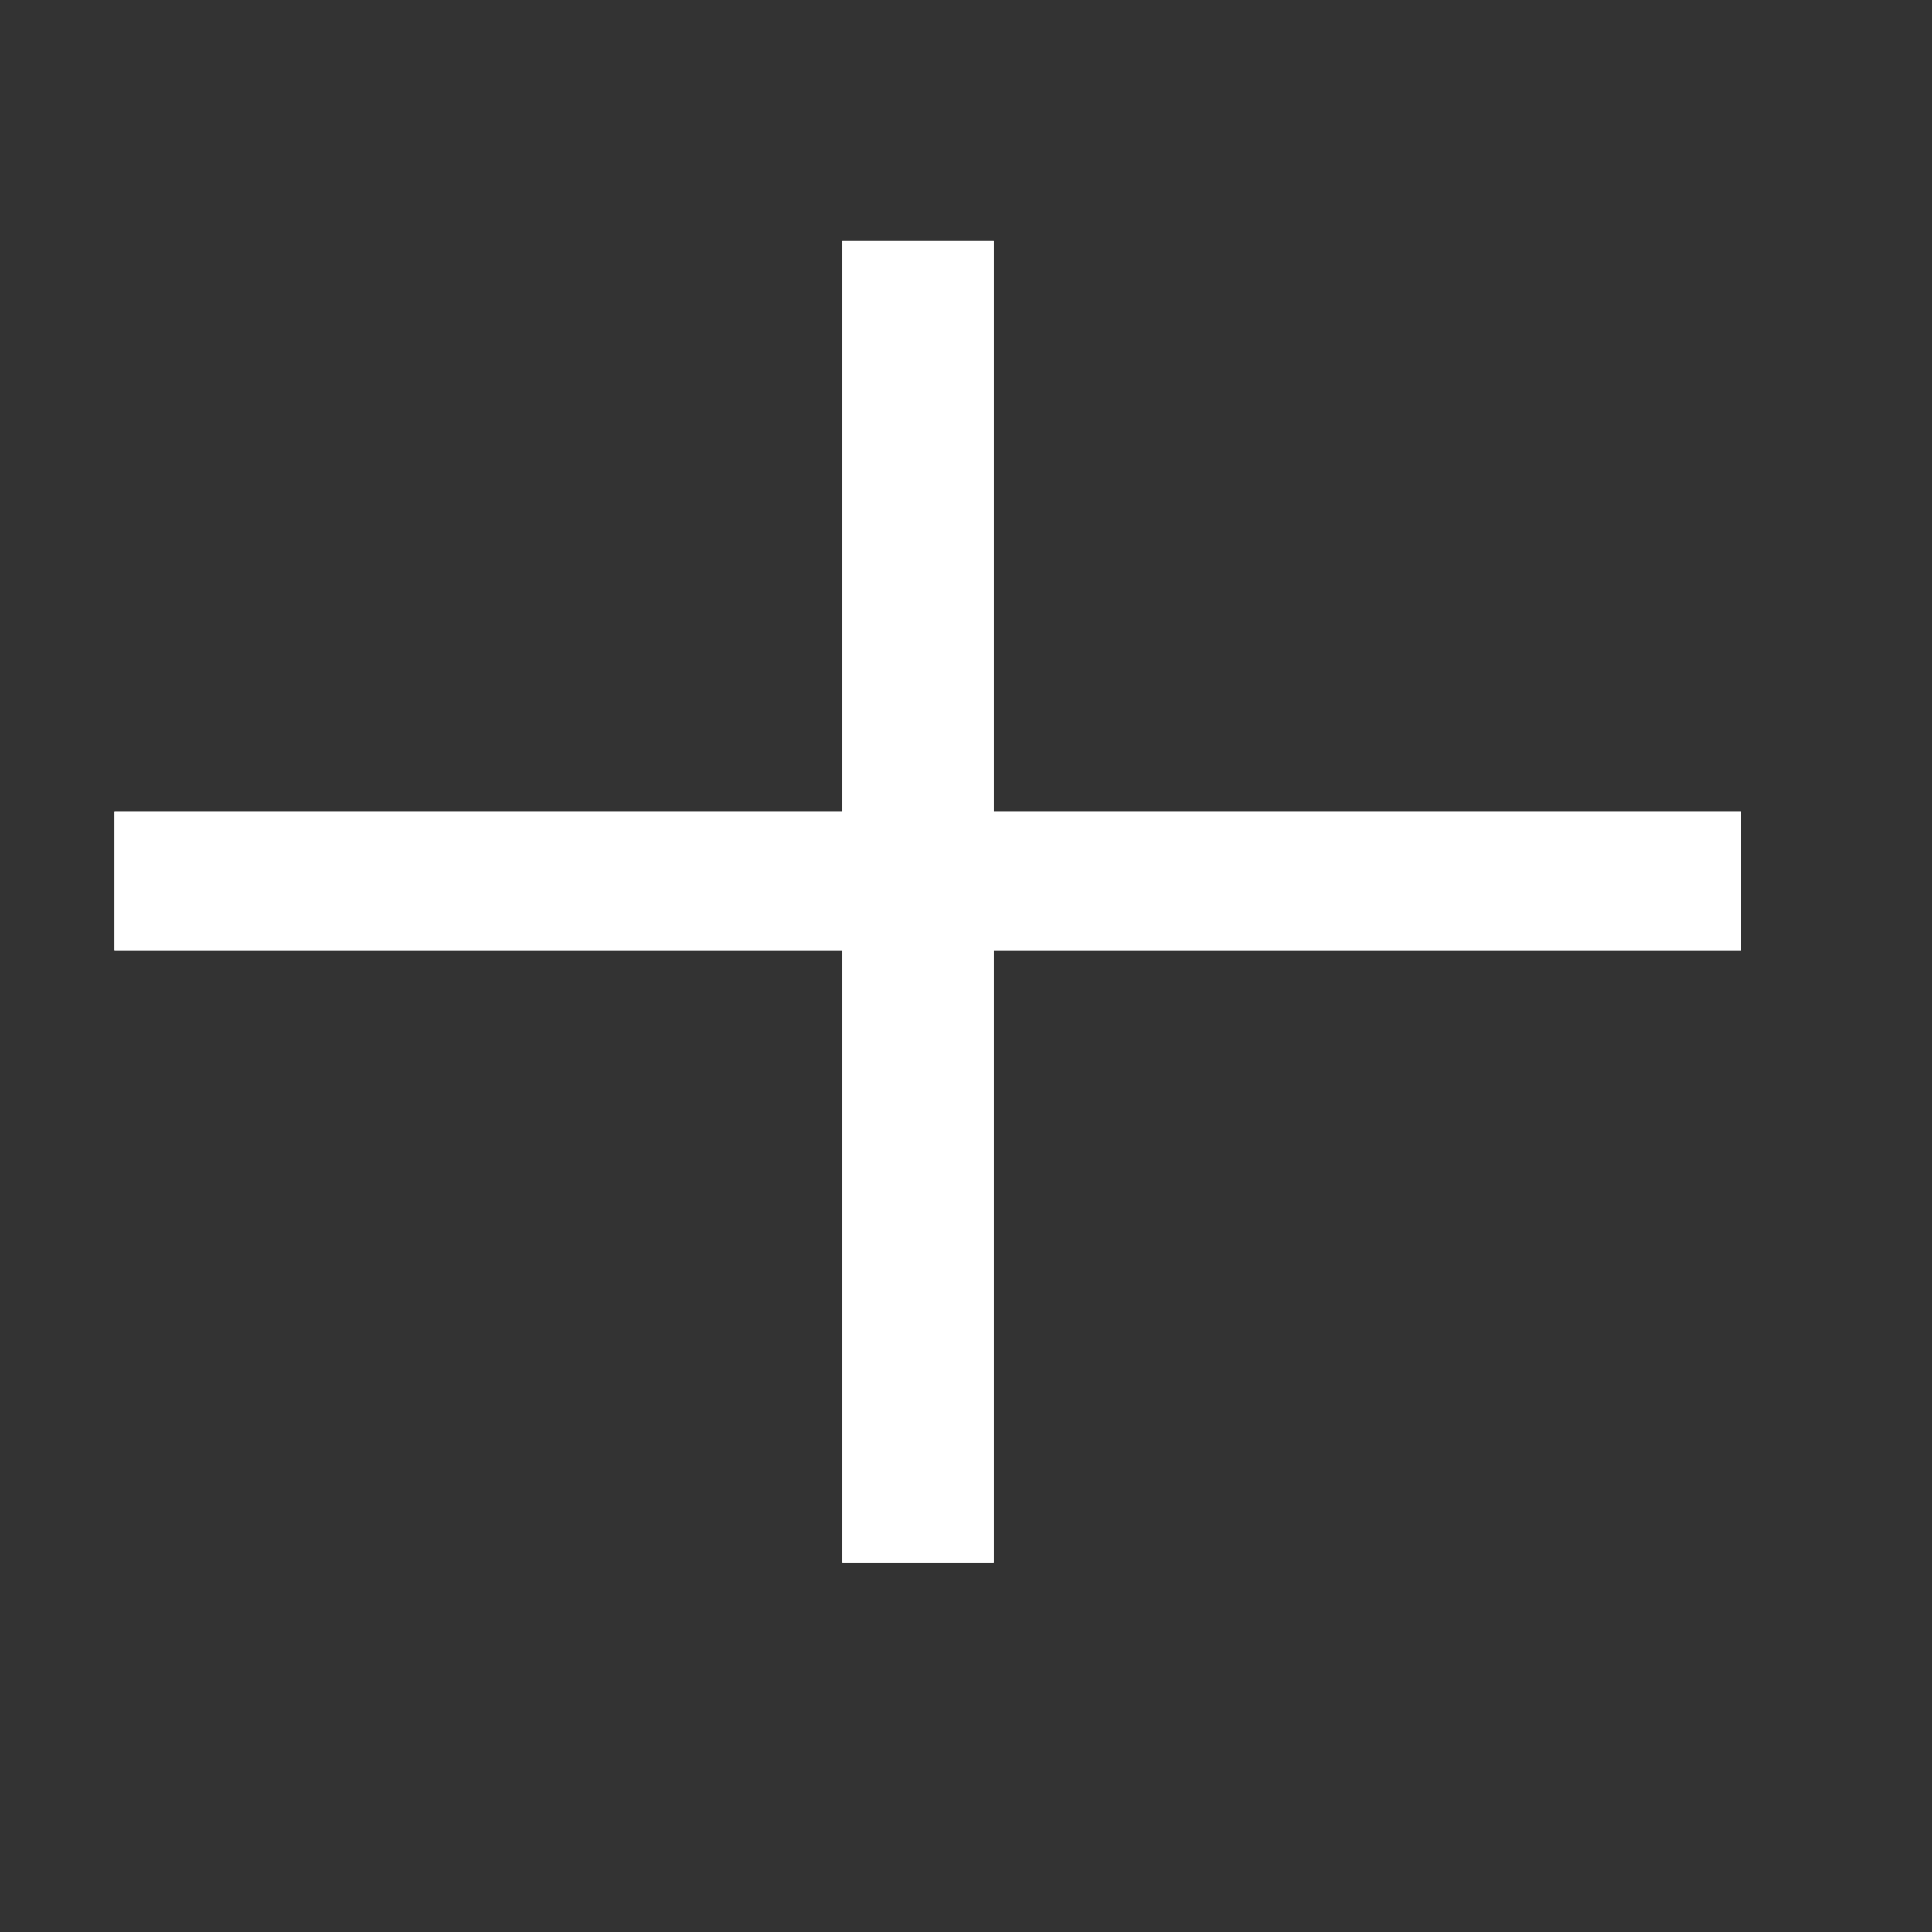 <?xml version="1.0" encoding="UTF-8" standalone="no"?>
<svg
   xmlns:dc="http://purl.org/dc/elements/1.1/"
   xmlns:cc="http://creativecommons.org/ns#"
   xmlns:rdf="http://www.w3.org/1999/02/22-rdf-syntax-ns#"
   xmlns:svg="http://www.w3.org/2000/svg"
   xmlns="http://www.w3.org/2000/svg"
   xmlns:xlink="http://www.w3.org/1999/xlink"
   xmlns:sodipodi="http://sodipodi.sourceforge.net/DTD/sodipodi-0.dtd"
   xmlns:inkscape="http://www.inkscape.org/namespaces/inkscape"
   version="1.1"
   preserveAspectRatio="xMidYMid meet"
   viewBox="0 0 640 640"
   width="640"
   height="640"
   id="svg947"
   sodipodi:docname="add.svg"
   inkscape:version="1.0.1 (3bc2e813f5, 2020-09-07)">
  <rect x="0" y="0" width="640" height="640" fill="#333333" stroke="none"/>
  <sodipodi:namedview
     pagecolor="#ffffff"
     bordercolor="#666666"
     borderopacity="1"
     objecttolerance="10"
     gridtolerance="10"
     guidetolerance="10"
     inkscape:pageopacity="0"
     inkscape:pageshadow="2"
     inkscape:window-width="1546"
     inkscape:window-height="968"
     id="namedview949"
     showgrid="false"
     inkscape:zoom="1.1421875"
     inkscape:cx="320"
     inkscape:cy="320"
     inkscape:window-x="0"
     inkscape:window-y="25"
     inkscape:window-maximized="0"
     inkscape:current-layer="svg947" />
  <defs
     id="defs925">
    <path
       d="M279.58 80.34L328.66 80.34L328.66 517.07L279.58 517.07L279.58 80.34Z"
       id="c5rB7ib4ny" />
    <path
       d="M38.47 269.47L576.26 269.47L576.26 314.23L38.47 314.23L38.47 269.47Z"
       id="d3SIH9OBiY" />
  </defs>
  <g
     id="g945"
     style="stroke:#ffffff;fill:#ffffff">
    <g
       id="g943"
       style="stroke:#ffffff;fill:#ffffff">
      <g
         id="g933"
         style="stroke:#ffffff;fill:#ffffff">
        <use
           xlink:href="#c5rB7ib4ny"
           opacity="1"
           fill="#000000"
           fill-opacity="1"
           id="use927"
           style="stroke:#ffffff;fill:#ffffff" />
        <g
           id="g931"
           style="stroke:#ffffff;fill:#ffffff">
          <use
             xlink:href="#c5rB7ib4ny"
             opacity="1"
             fill-opacity="0"
             stroke="#000000"
             stroke-width="1"
             stroke-opacity="1"
             id="use929"
             style="stroke:#ffffff;fill:#ffffff" />
        </g>
      </g>
      <g
         id="g941"
         style="stroke:#ffffff;fill:#ffffff">
        <use
           xlink:href="#d3SIH9OBiY"
           opacity="1"
           fill="#000000"
           fill-opacity="1"
           id="use935"
           style="stroke:#ffffff;fill:#ffffff" />
        <g
           id="g939"
           style="stroke:#ffffff;fill:#ffffff">
          <use
             xlink:href="#d3SIH9OBiY"
             opacity="1"
             fill-opacity="0"
             stroke="#000000"
             stroke-width="1"
             stroke-opacity="1"
             id="use937"
             style="stroke:#ffffff;fill:#ffffff" />
        </g>
      </g>
    </g>
  </g>
</svg>
